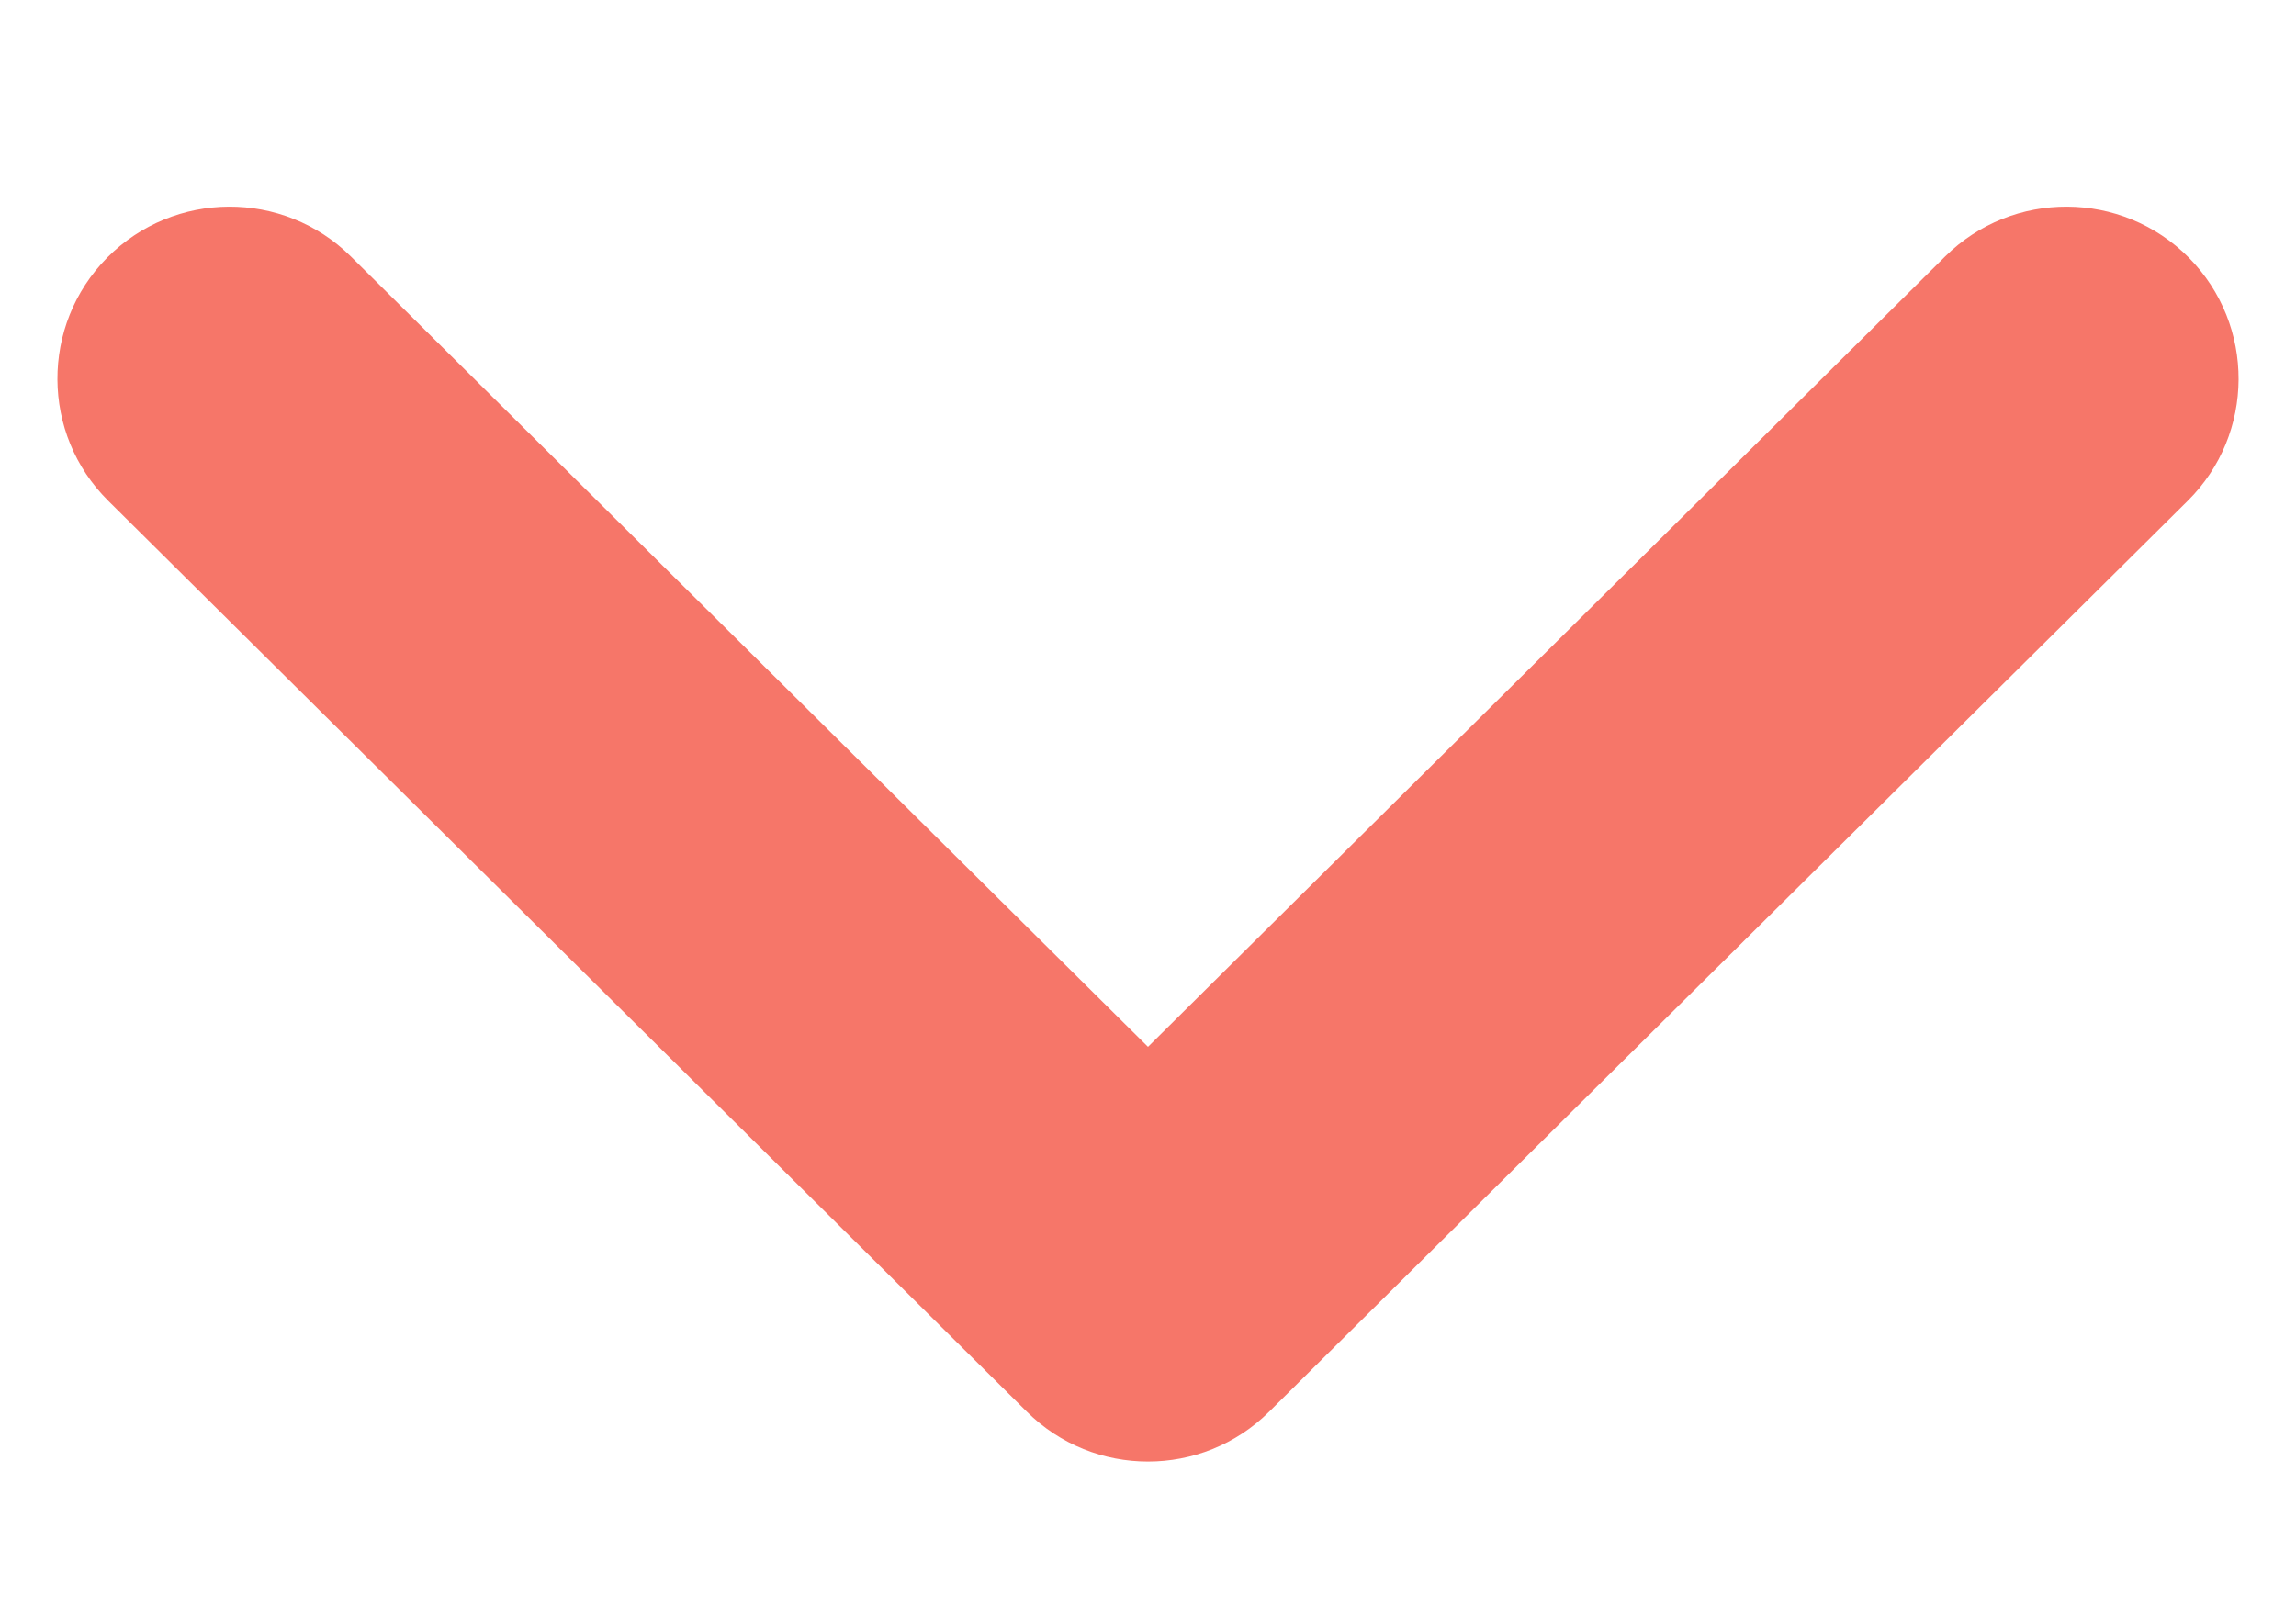 <svg width="10" height="7" viewBox="0 0 10 7" fill="none" xmlns="http://www.w3.org/2000/svg">
<path fill-rule="evenodd" clip-rule="evenodd" d="M0.467 1.122C0.759 0.828 1.234 0.826 1.528 1.117L5 4.56L8.472 1.117C8.766 0.826 9.241 0.828 9.533 1.122C9.824 1.416 9.822 1.891 9.528 2.182L5.528 6.149C5.236 6.439 4.764 6.439 4.472 6.149L0.472 2.182C0.178 1.891 0.176 1.416 0.467 1.122Z" fill="#F67669"/>
</svg>
